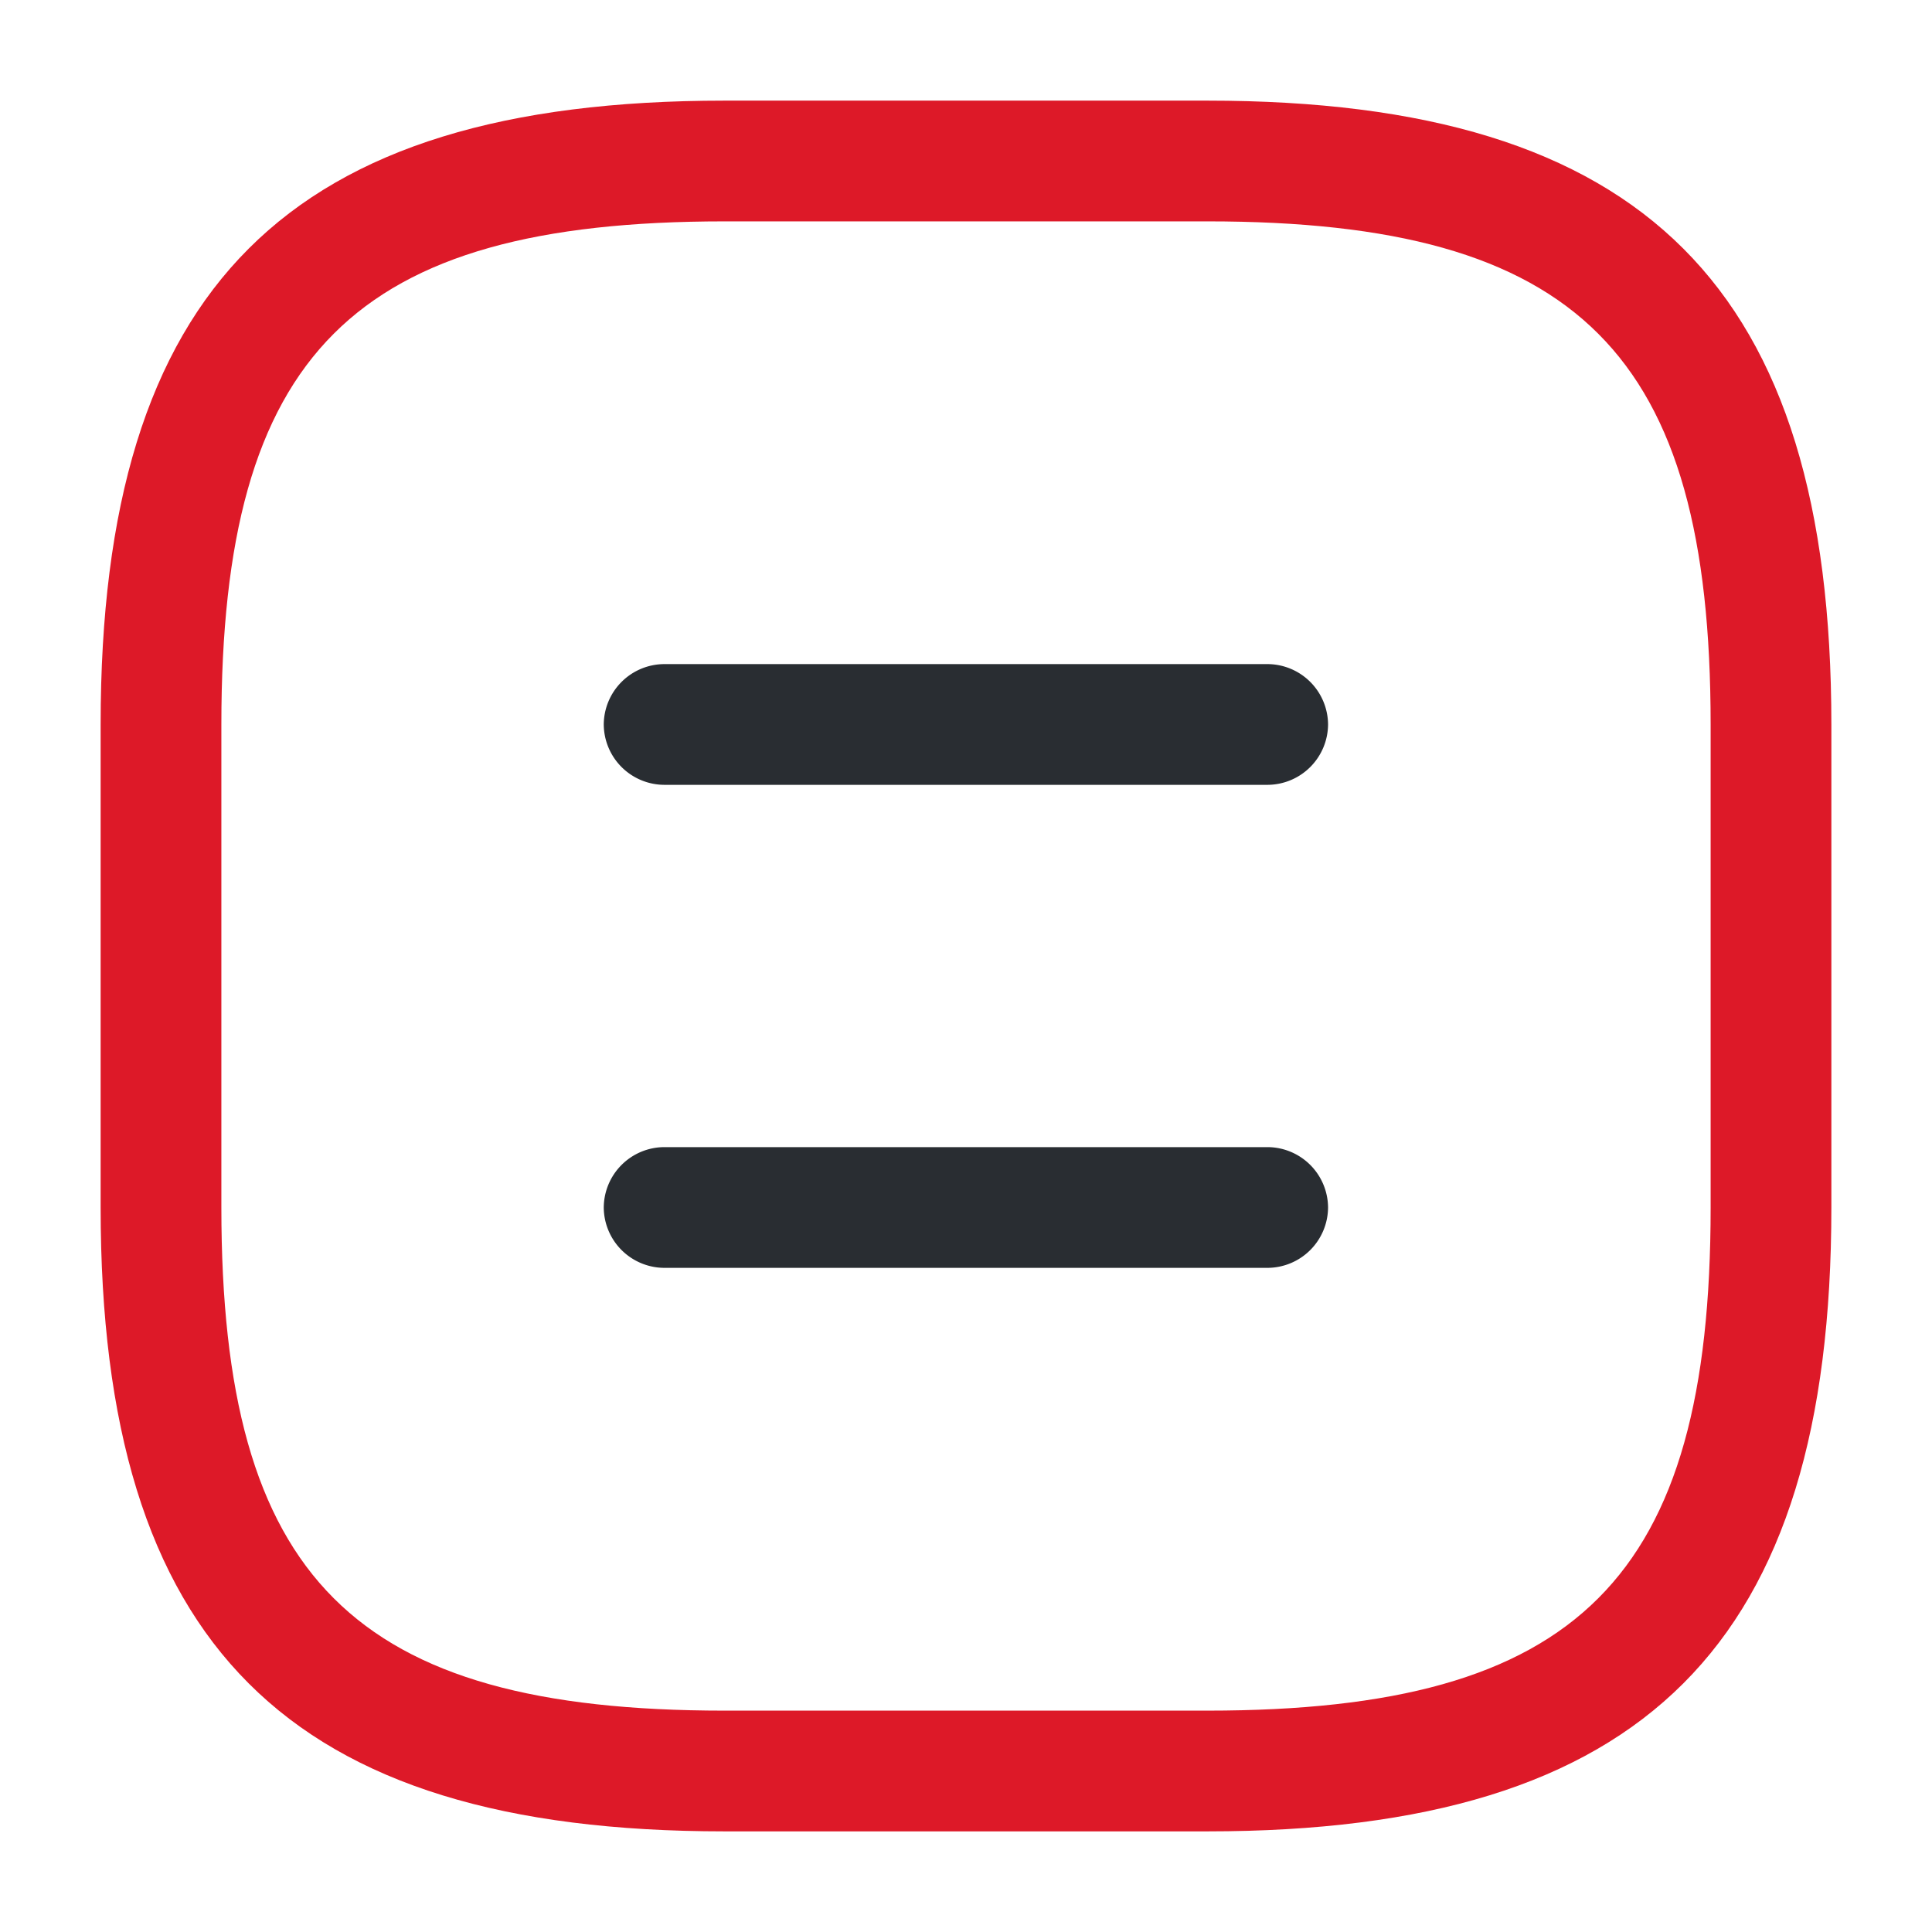 <svg xmlns="http://www.w3.org/2000/svg" width="42.678" height="42.678" viewBox="0 0 42.678 42.678">
  <g id="project" transform="translate(-748 -444)">
    <g id="document" transform="translate(748 444)">
      <path id="Vector" d="M24.451,38.232H13.781C4.126,38.232,0,34.107,0,24.451V13.781C0,4.126,4.126,0,13.781,0H24.451c9.656,0,13.781,4.126,13.781,13.781V24.451C38.232,34.107,34.107,38.232,24.451,38.232ZM13.781,2.667c-8.2,0-11.114,2.916-11.114,11.114V24.451c0,8.2,2.916,11.114,11.114,11.114H24.451c8.2,0,11.114-2.916,11.114-11.114V13.781c0-8.2-2.916-11.114-11.114-11.114Z" transform="translate(2.223 2.223)" fill="#dd1928"/>
      <path id="Vector-2" data-name="Vector" d="M14.67,2.667H1.334A1.343,1.343,0,0,1,0,1.334,1.343,1.343,0,0,1,1.334,0H14.67A1.343,1.343,0,0,1,16,1.334,1.343,1.343,0,0,1,14.67,2.667Z" transform="translate(13.337 14.67)" fill="#292d32"/>
      <path id="Vector-3" data-name="Vector" d="M14.67,2.667H1.334A1.343,1.343,0,0,1,0,1.334,1.343,1.343,0,0,1,1.334,0H14.67A1.343,1.343,0,0,1,16,1.334,1.343,1.343,0,0,1,14.67,2.667Z" transform="translate(13.337 25.34)" fill="#292d32"/>
      <path id="Vector-4" data-name="Vector" d="M0,0H42.678V42.678H0Z" fill="none" opacity="0"/>
    </g>
  </g>
</svg>
